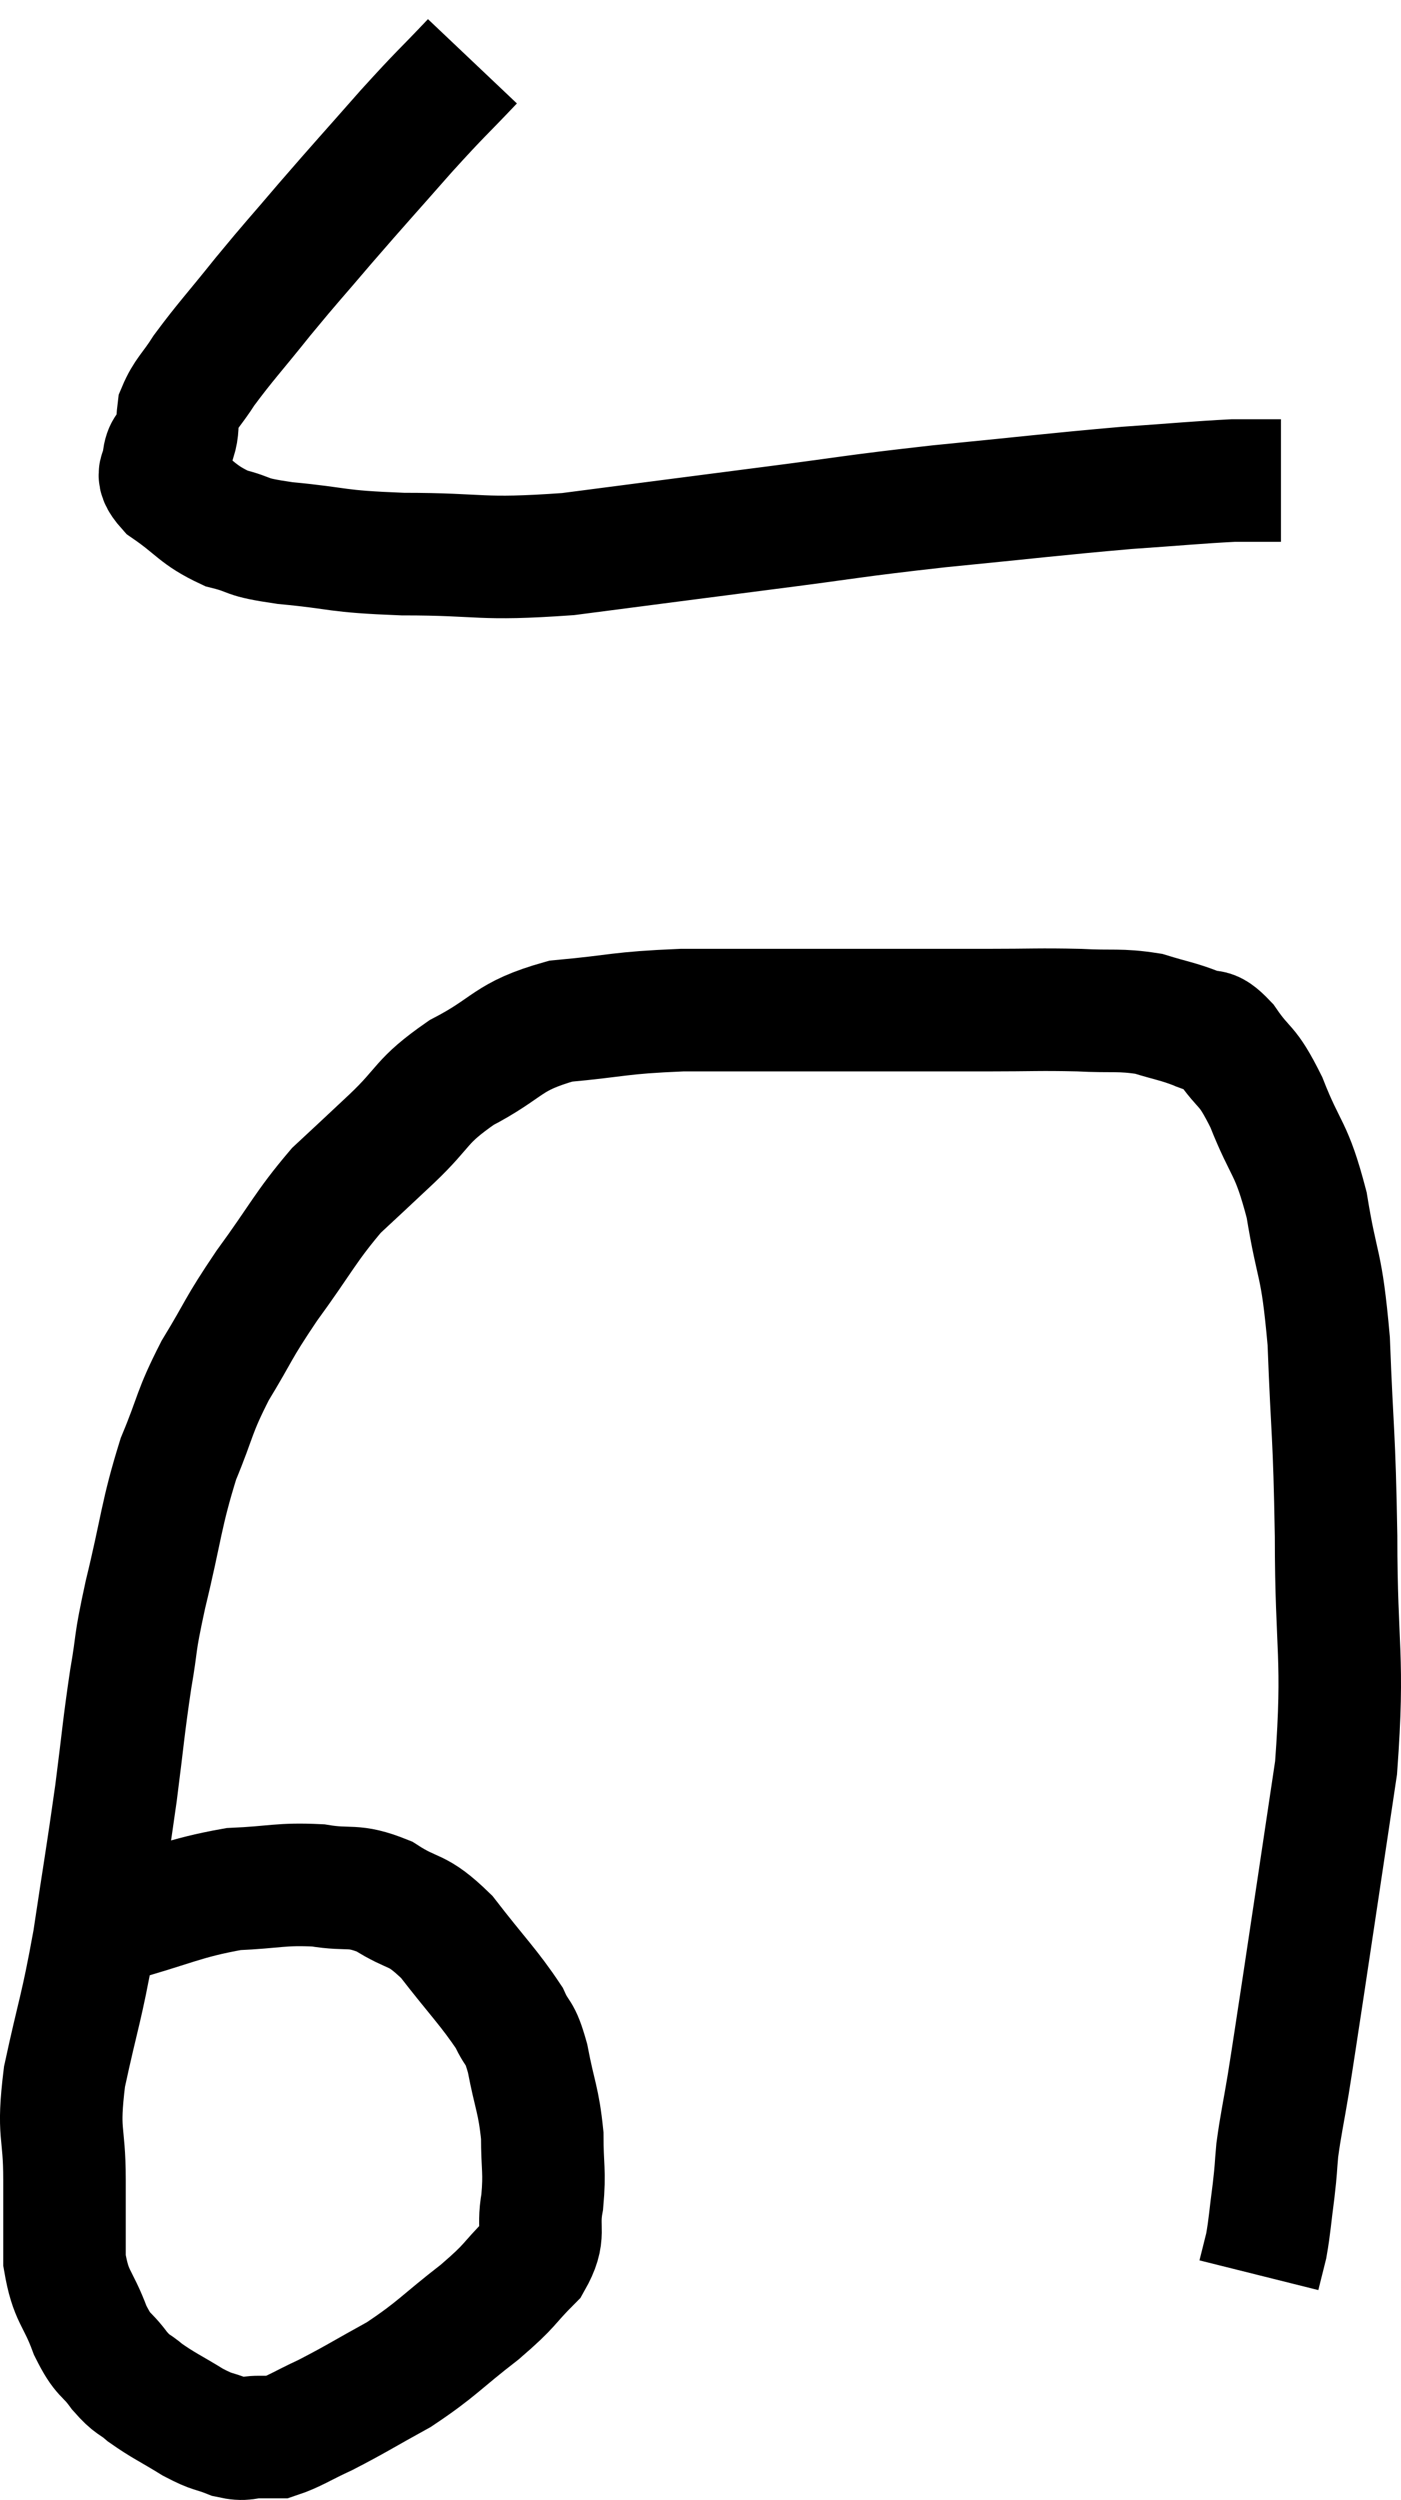 <svg xmlns="http://www.w3.org/2000/svg" viewBox="10.947 4.1 22.873 40.787" width="22.873" height="40.787"><path d="M 18.66 5.1 C 18.12 5.67, 18.18 5.58, 17.58 6.24 C 16.92 6.99, 16.845 7.065, 16.26 7.74 C 15.75 8.34, 15.735 8.34, 15.24 8.94 C 14.76 9.54, 14.625 9.675, 14.28 10.14 C 14.07 10.47, 13.98 10.515, 13.86 10.8 C 13.83 11.04, 13.86 11.085, 13.8 11.28 C 13.71 11.43, 13.65 11.385, 13.62 11.58 C 13.65 11.82, 13.425 11.775, 13.68 12.06 C 14.16 12.39, 14.16 12.495, 14.64 12.72 C 15.12 12.84, 14.88 12.855, 15.6 12.96 C 16.56 13.05, 16.365 13.095, 17.52 13.14 C 18.87 13.14, 18.735 13.245, 20.22 13.14 C 21.84 12.93, 21.945 12.915, 23.46 12.72 C 24.87 12.54, 24.81 12.525, 26.28 12.36 C 27.81 12.21, 28.14 12.165, 29.34 12.06 C 30.21 12, 30.495 11.97, 31.08 11.94 C 31.38 11.94, 31.485 11.94, 31.68 11.94 C 31.77 11.94, 31.815 11.94, 31.86 11.94 L 31.86 11.94" fill="none" stroke="black" stroke-width="2"></path><path d="M 12.78 35.46 C 13.77 35.19, 13.92 35.07, 14.76 34.92 C 15.45 34.89, 15.525 34.83, 16.14 34.86 C 16.68 34.95, 16.695 34.83, 17.22 35.04 C 17.73 35.37, 17.73 35.205, 18.24 35.7 C 18.75 36.36, 18.93 36.525, 19.26 37.02 C 19.41 37.35, 19.425 37.2, 19.56 37.68 C 19.68 38.31, 19.74 38.355, 19.8 38.94 C 19.8 39.48, 19.845 39.51, 19.8 40.02 C 19.71 40.5, 19.875 40.53, 19.62 40.98 C 19.2 41.4, 19.32 41.355, 18.78 41.82 C 18.12 42.33, 18.09 42.42, 17.46 42.84 C 16.86 43.17, 16.755 43.245, 16.26 43.5 C 15.87 43.68, 15.75 43.77, 15.48 43.86 C 15.33 43.86, 15.375 43.86, 15.18 43.86 C 14.94 43.86, 14.97 43.92, 14.7 43.86 C 14.4 43.74, 14.445 43.8, 14.1 43.62 C 13.71 43.38, 13.62 43.35, 13.32 43.14 C 13.11 42.96, 13.125 43.035, 12.9 42.78 C 12.66 42.45, 12.645 42.57, 12.42 42.12 C 12.21 41.55, 12.105 41.595, 12 40.98 C 12 40.32, 12 40.41, 12 39.66 C 12 38.82, 11.88 38.955, 12 37.98 C 12.24 36.87, 12.27 36.915, 12.48 35.76 C 12.66 34.56, 12.69 34.425, 12.84 33.36 C 12.96 32.43, 12.96 32.31, 13.08 31.5 C 13.2 30.81, 13.125 31.02, 13.32 30.12 C 13.59 29.01, 13.575 28.815, 13.86 27.9 C 14.16 27.18, 14.1 27.165, 14.46 26.46 C 14.88 25.77, 14.805 25.815, 15.3 25.08 C 15.87 24.3, 15.93 24.12, 16.44 23.52 C 16.89 23.1, 16.83 23.16, 17.34 22.68 C 17.91 22.14, 17.79 22.08, 18.48 21.6 C 19.29 21.18, 19.2 21.015, 20.1 20.76 C 21.09 20.67, 21.015 20.625, 22.08 20.58 C 23.22 20.58, 23.115 20.58, 24.36 20.58 C 25.71 20.58, 26.01 20.58, 27.06 20.58 C 27.81 20.58, 27.9 20.565, 28.56 20.58 C 29.13 20.61, 29.22 20.565, 29.7 20.64 C 30.09 20.76, 30.165 20.76, 30.48 20.88 C 30.72 21, 30.675 20.82, 30.96 21.12 C 31.29 21.6, 31.29 21.42, 31.62 22.08 C 31.95 22.92, 32.025 22.785, 32.28 23.76 C 32.46 24.87, 32.52 24.63, 32.64 25.98 C 32.7 27.57, 32.73 27.42, 32.76 29.16 C 32.76 31.05, 32.895 31.095, 32.76 32.94 C 32.49 34.74, 32.415 35.25, 32.22 36.54 C 32.1 37.32, 32.085 37.44, 31.98 38.1 C 31.89 38.64, 31.86 38.745, 31.8 39.18 C 31.77 39.51, 31.785 39.45, 31.74 39.84 C 31.68 40.29, 31.68 40.395, 31.62 40.74 C 31.56 40.98, 31.53 41.1, 31.5 41.22 C 31.5 41.22, 31.5 41.22, 31.5 41.22 C 31.5 41.22, 31.5 41.22, 31.5 41.22 C 31.5 41.22, 31.5 41.22, 31.5 41.22 L 31.5 41.22" fill="none" stroke="black" stroke-width="2"></path></svg>